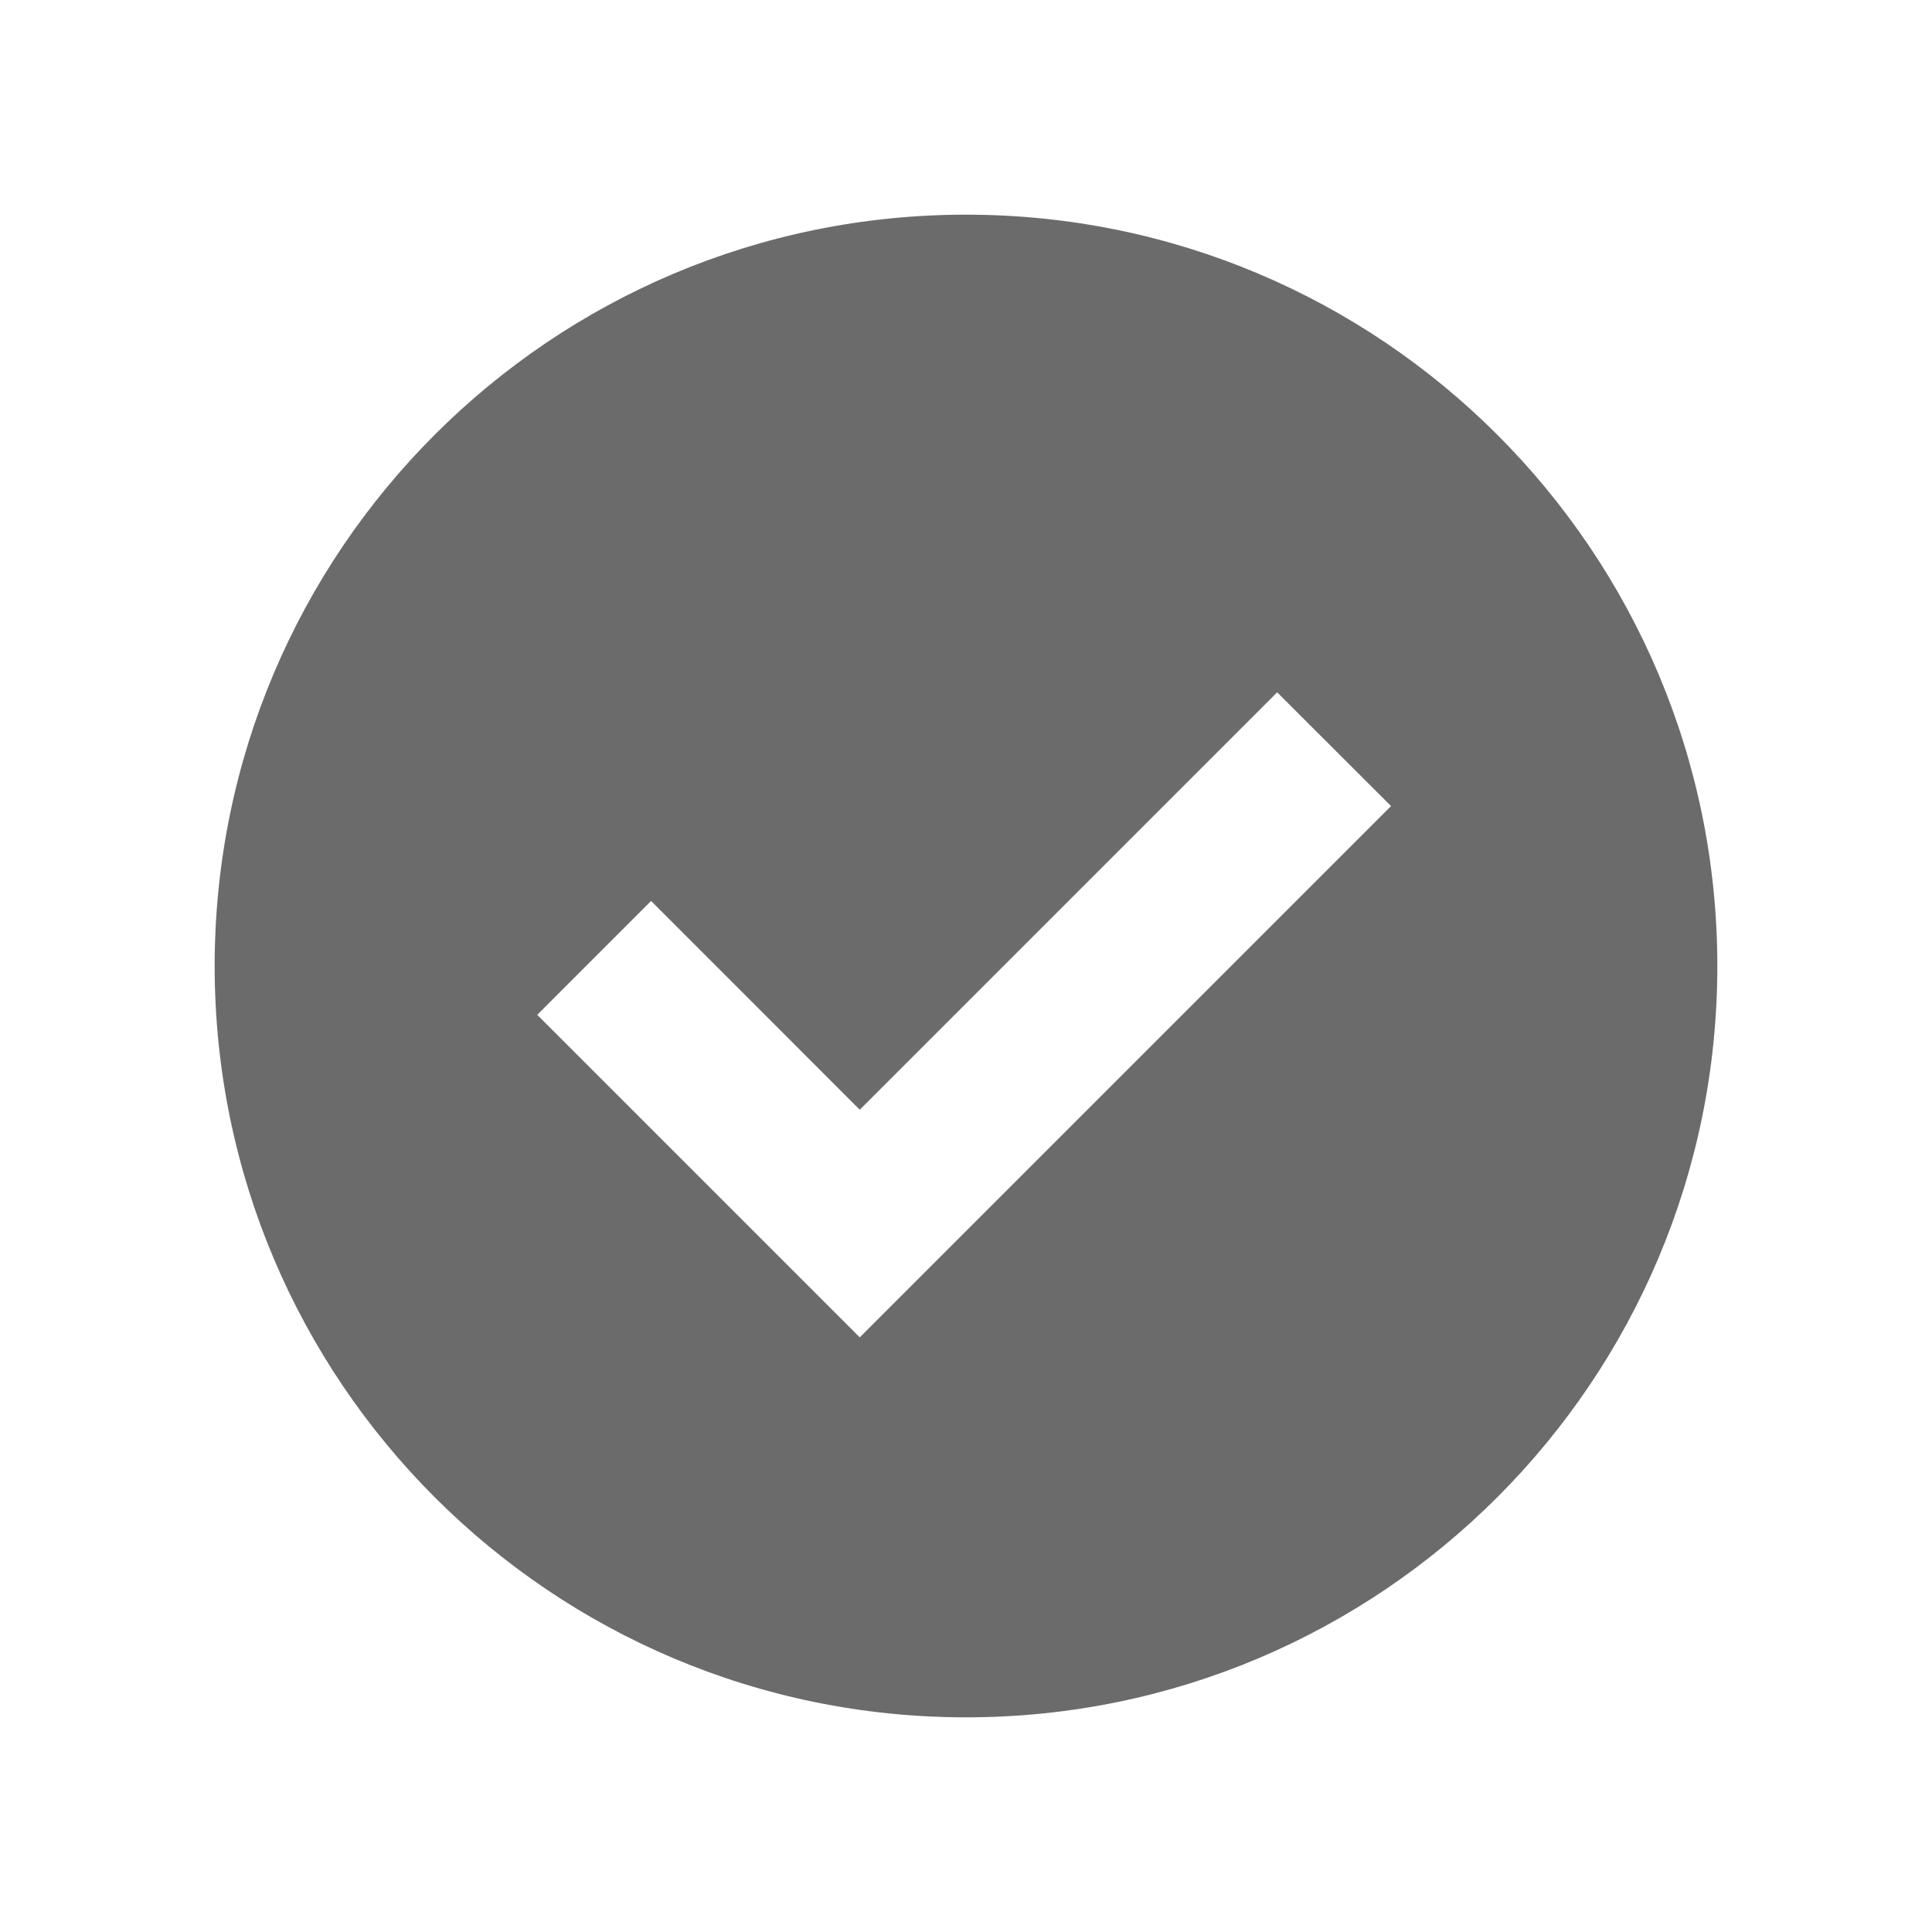 <svg width="18" height="18" viewBox="0 0 18 18" fill="none" xmlns="http://www.w3.org/2000/svg">
<path fill-rule="evenodd" clip-rule="evenodd" d="M9 16C5.134 16 2 12.866 2 9C2 5.134 5.134 2 9 2C12.866 2 16 5.134 16 9C16 12.866 12.866 16 9 16ZM8.01 10.339L6.066 8.394L5.005 9.455L8.01 12.46L12.96 7.51L11.899 6.45L8.01 10.339Z" fill="black" fill-opacity="0.58"/>
</svg>
